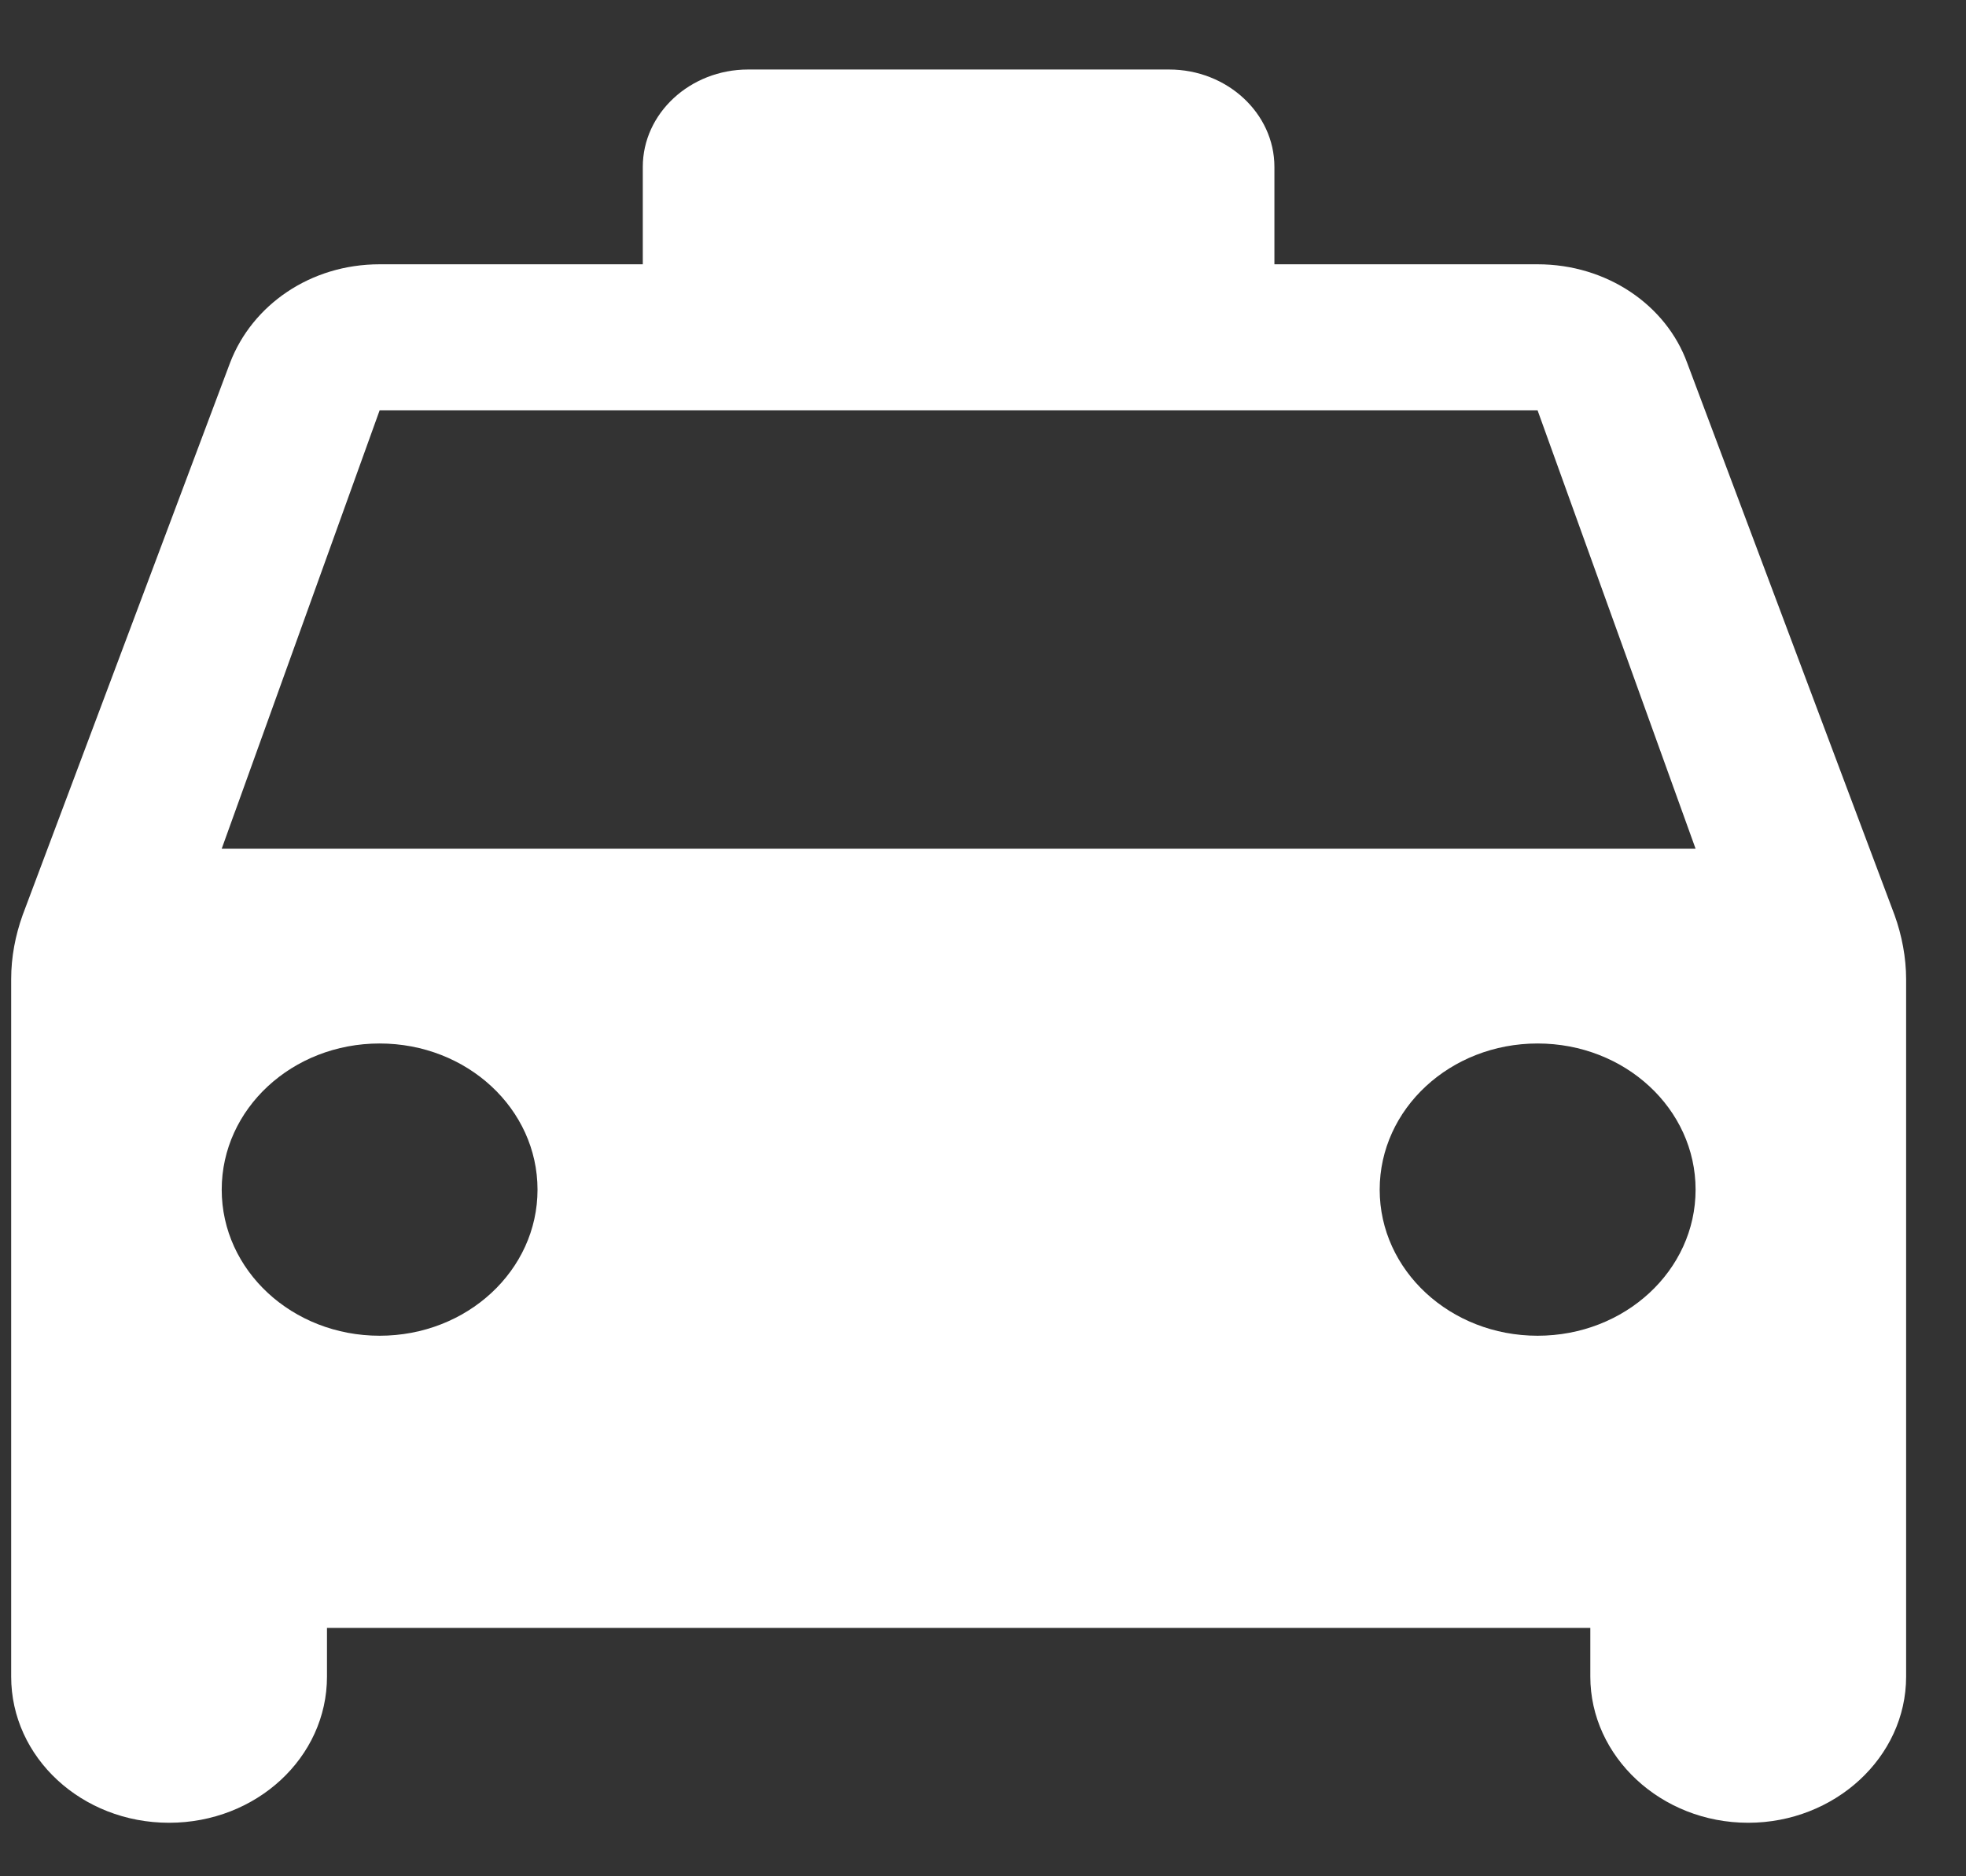 <svg width="22" height="21" viewBox="0 0 22 21" fill="none" xmlns="http://www.w3.org/2000/svg">
<rect x="0" y="0" width="22" height="21" fill="#333333" stroke="none"/>
<path d="M18.879 4.059C18.644 3.416 17.984 2.958 17.206 2.958H14.261V1.868C14.261 1.268 13.731 0.778 13.083 0.778H8.371C7.723 0.778 7.193 1.268 7.193 1.868V2.958H4.248C3.47 2.958 2.822 3.416 2.575 4.059L0.254 10.24C0.172 10.469 0.125 10.709 0.125 10.96V18.765C0.125 19.67 0.914 20.401 1.892 20.401C2.869 20.401 3.659 19.67 3.659 18.765V18.22H17.796V18.765C17.796 19.659 18.585 20.401 19.563 20.401C20.529 20.401 21.33 19.67 21.33 18.765V10.96C21.33 10.72 21.283 10.469 21.2 10.24L18.879 4.059ZM4.248 14.95C3.27 14.95 2.481 14.219 2.481 13.315C2.481 12.41 3.27 11.679 4.248 11.679C5.226 11.679 6.015 12.41 6.015 13.315C6.015 14.219 5.226 14.95 4.248 14.95ZM17.206 14.95C16.229 14.95 15.439 14.219 15.439 13.315C15.439 12.41 16.229 11.679 17.206 11.679C18.184 11.679 18.974 12.41 18.974 13.315C18.974 14.219 18.184 14.95 17.206 14.95ZM2.481 9.499L4.248 4.593H17.206L18.974 9.499H2.481Z" fill="white"/>
</svg>
